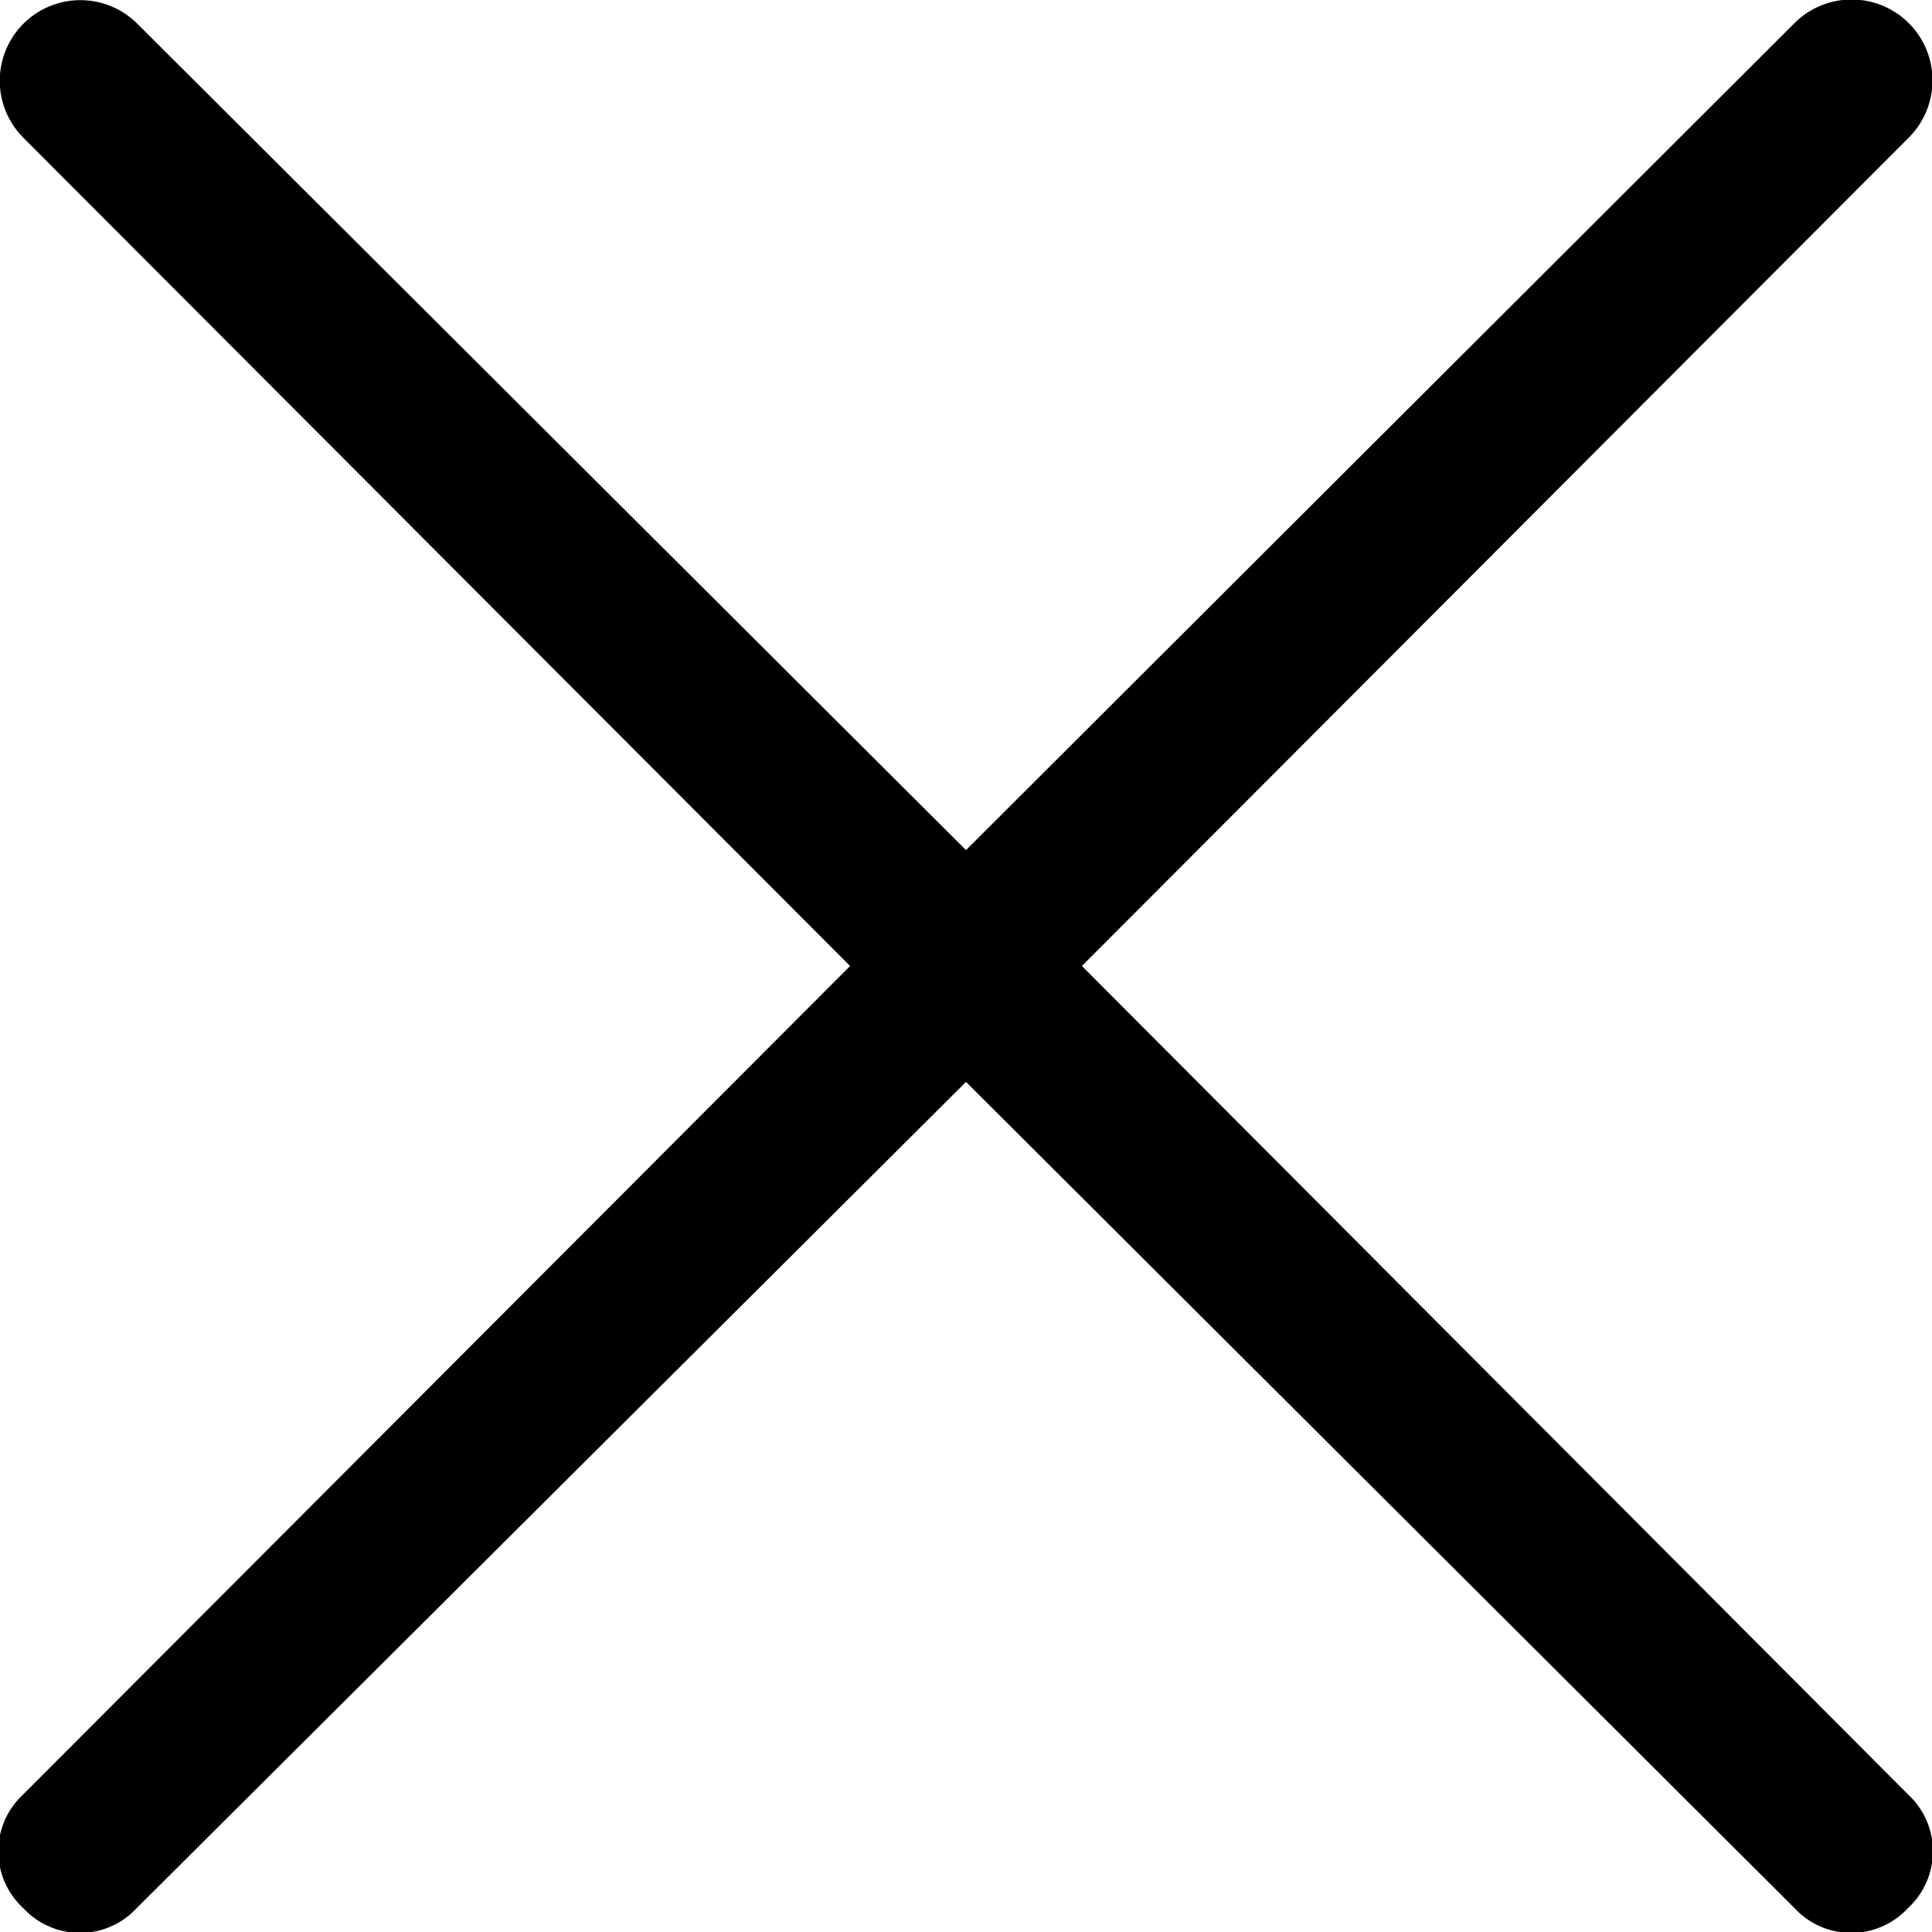 <svg xmlns="http://www.w3.org/2000/svg" viewBox="0 0 25 25">
    <path d="M14 12.5L24.7 1.78A1 1 0 0 0 23.22.3L12.5 11 1.78.31A1 1 0 1 0 .3 1.78L11 12.5.3 23.22a1 1 0 0 0 0 1.47 1 1 0 0 0 1.47 0L12.5 14l10.72 10.69a1 1 0 0 0 1.47 0 1 1 0 0 0 0-1.47L14 12.5z"/>
</svg>
